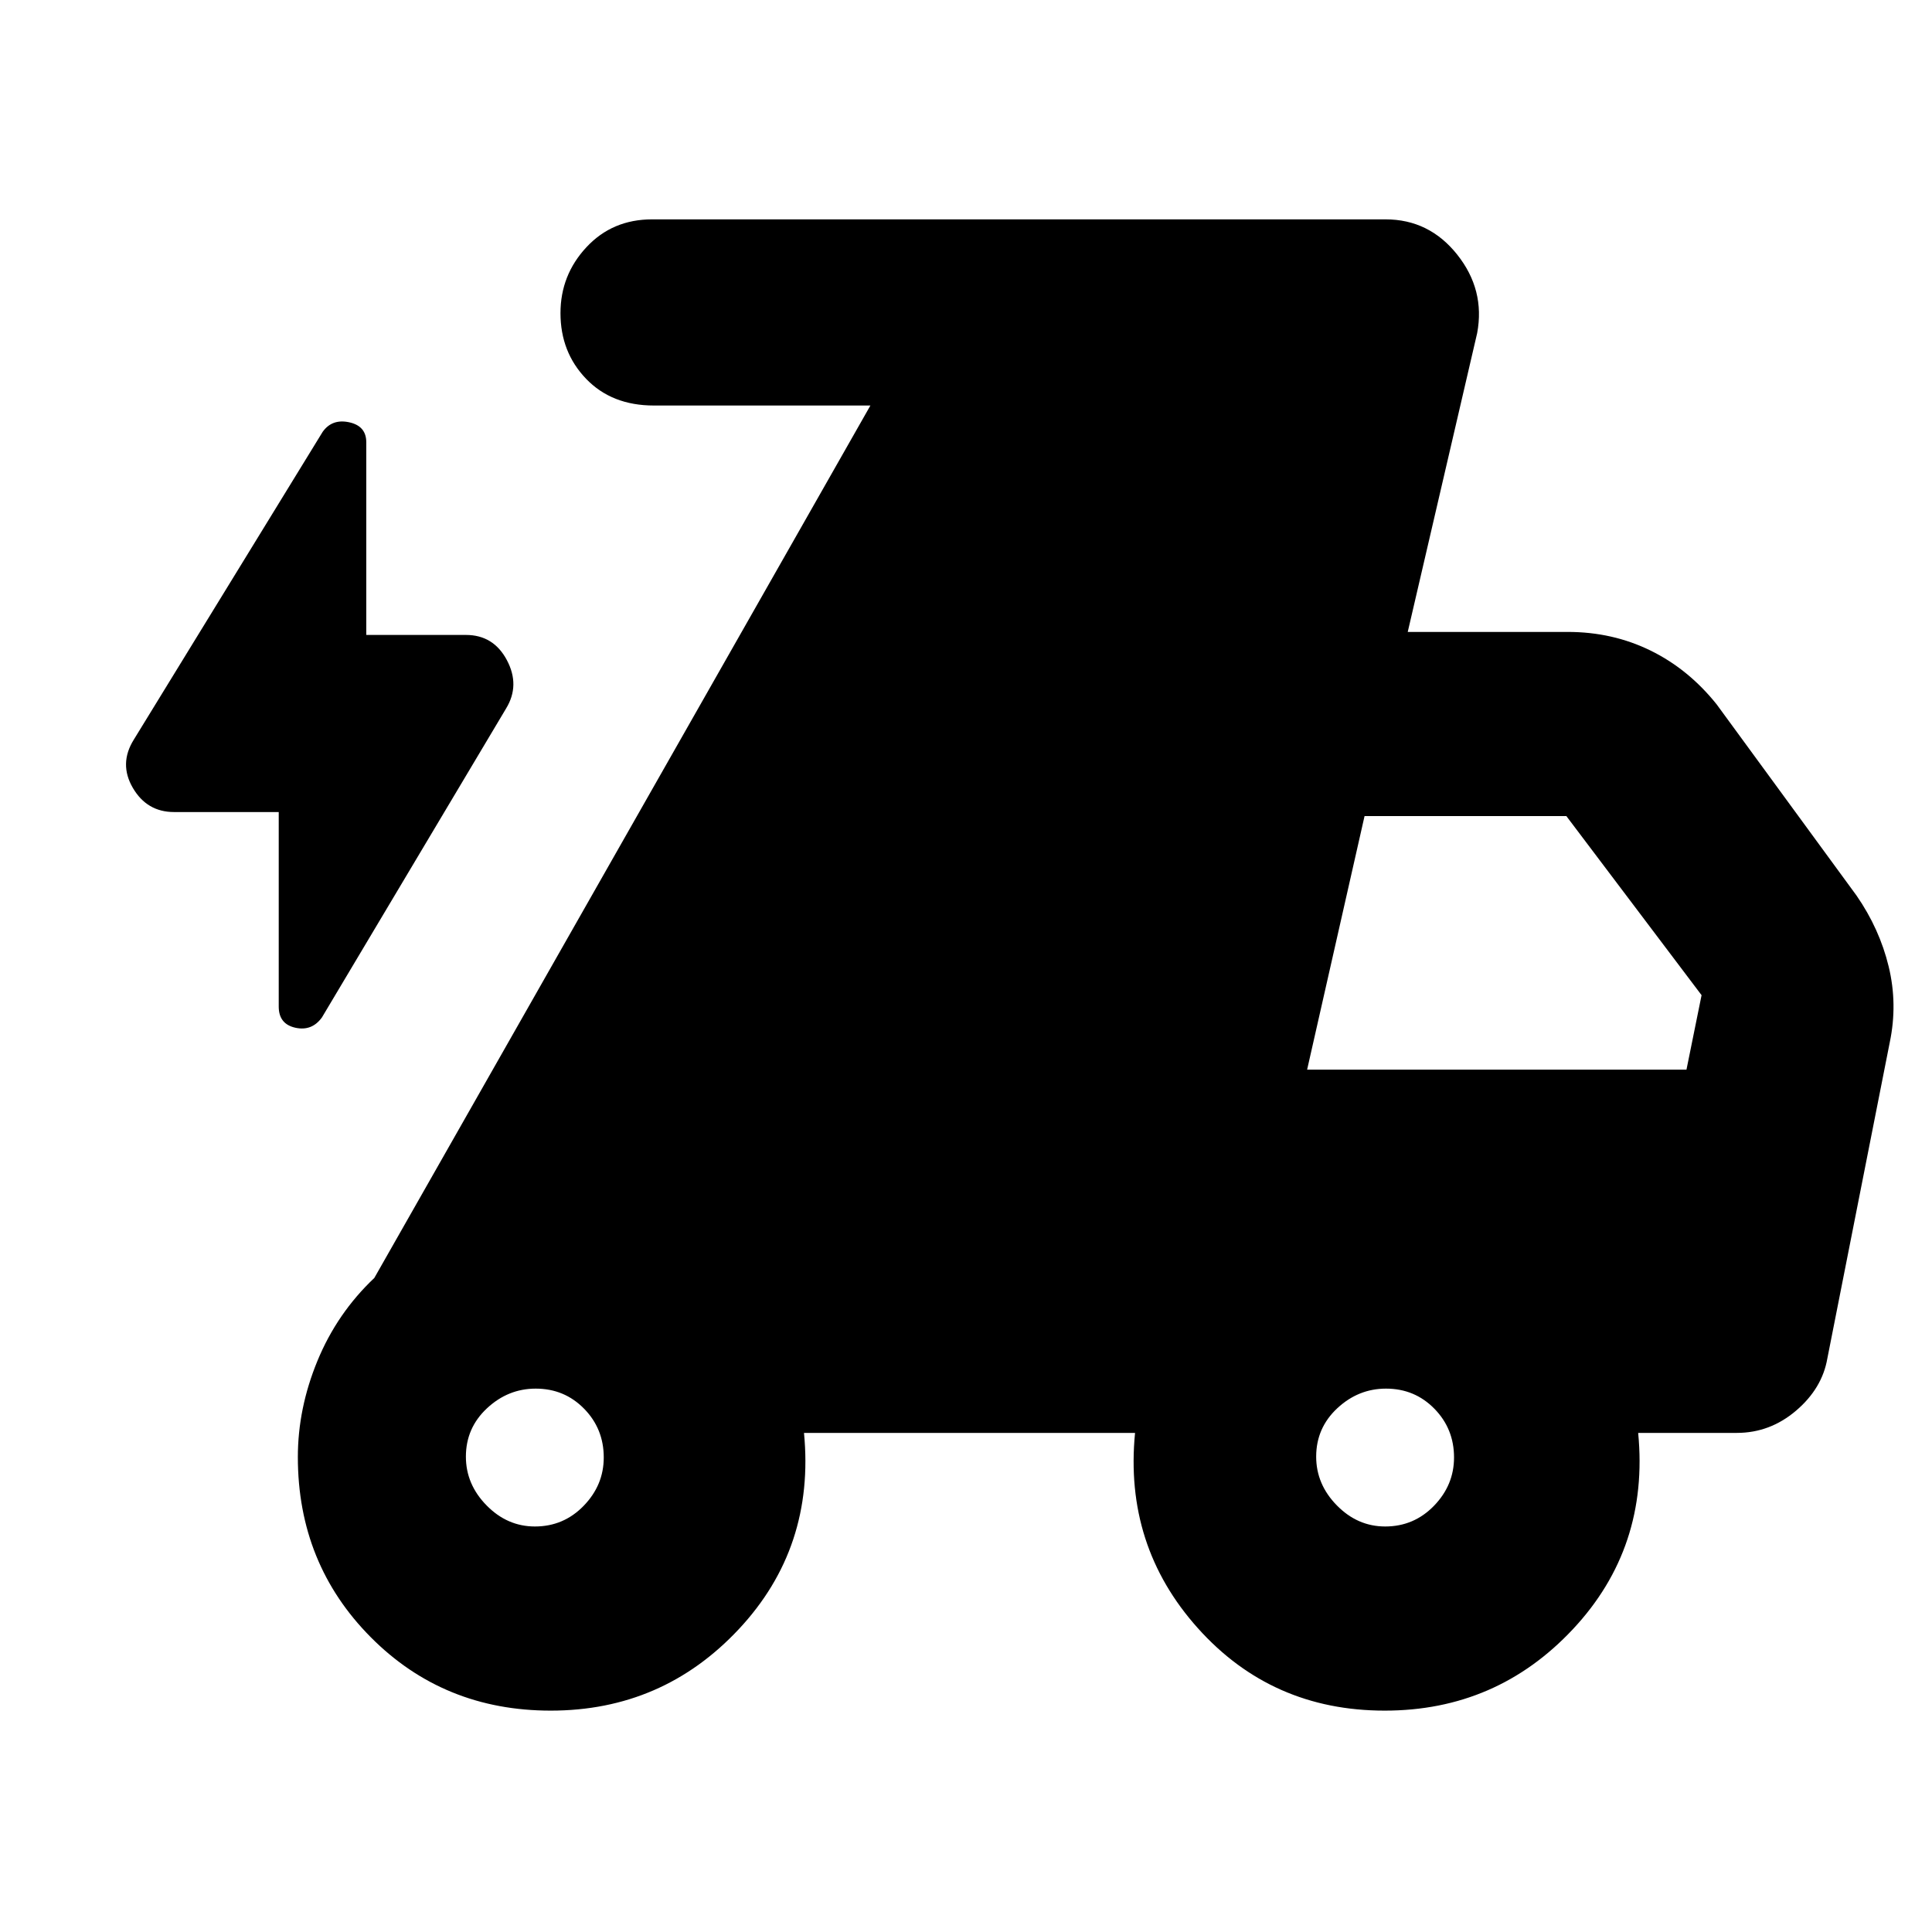 <svg xmlns="http://www.w3.org/2000/svg" height="48" viewBox="0 -960 960 960" width="48"><path d="M138.5-556.5h-52q-13.48 0-20.49-12-7.01-12 .49-24l93.83-152.92q4.67-6.58 13.17-4.75 8.5 1.84 8.5 9.92v95.75h49.5q13.72 0 20.36 12.5 6.64 12.5-.36 24L160-454.5q-5 7-13.25 5.17-8.25-1.84-8.25-10.5v-96.67ZM273.65-110q-53.19 0-89.42-36.48Q148-182.96 148-236q0-24.18 9.75-47.84Q167.5-307.5 186-325l246.5-433.5H324.9q-20.9 0-33.65-13.25t-12.75-32.66q0-18.91 12.89-32.75Q304.27-851 324-851h364.5q21.64 0 35.57 17.5t9.93 39L699.5-646H779q22.25 0 41.13 9.25Q839-627.5 853-610l69.5 95q11.43 16.53 15.96 35.22Q943-461.09 939-442l-31 157q-2.56 14.87-15.53 25.94Q879.5-248 863-248h-49q5.5 57-32.4 97.5T688.06-110q-56.14 0-92.85-40.96Q558.5-191.92 564-248H399.5q5.5 57-32.37 97.5-37.88 40.5-93.48 40.5Zm-7.85-91.5q14.25 0 24.22-10.27Q300-222.05 300-235.8q0-14.25-9.77-24.22-9.78-9.98-24.03-9.98-13.75 0-24.22 9.77-10.48 9.78-10.48 24.03 0 13.75 10.27 24.22 10.28 10.48 24.03 10.48Zm422.5 0q14.25 0 24.23-10.27 9.97-10.28 9.97-24.03 0-14.25-9.77-24.22-9.78-9.98-24.03-9.98-13.75 0-24.23 9.77Q654-250.45 654-236.2q0 13.75 10.27 24.22 10.28 10.48 24.03 10.48Zm-38.8-227H838l7.5-37-67.19-89H678.04l-28.54 126Z"/></svg>